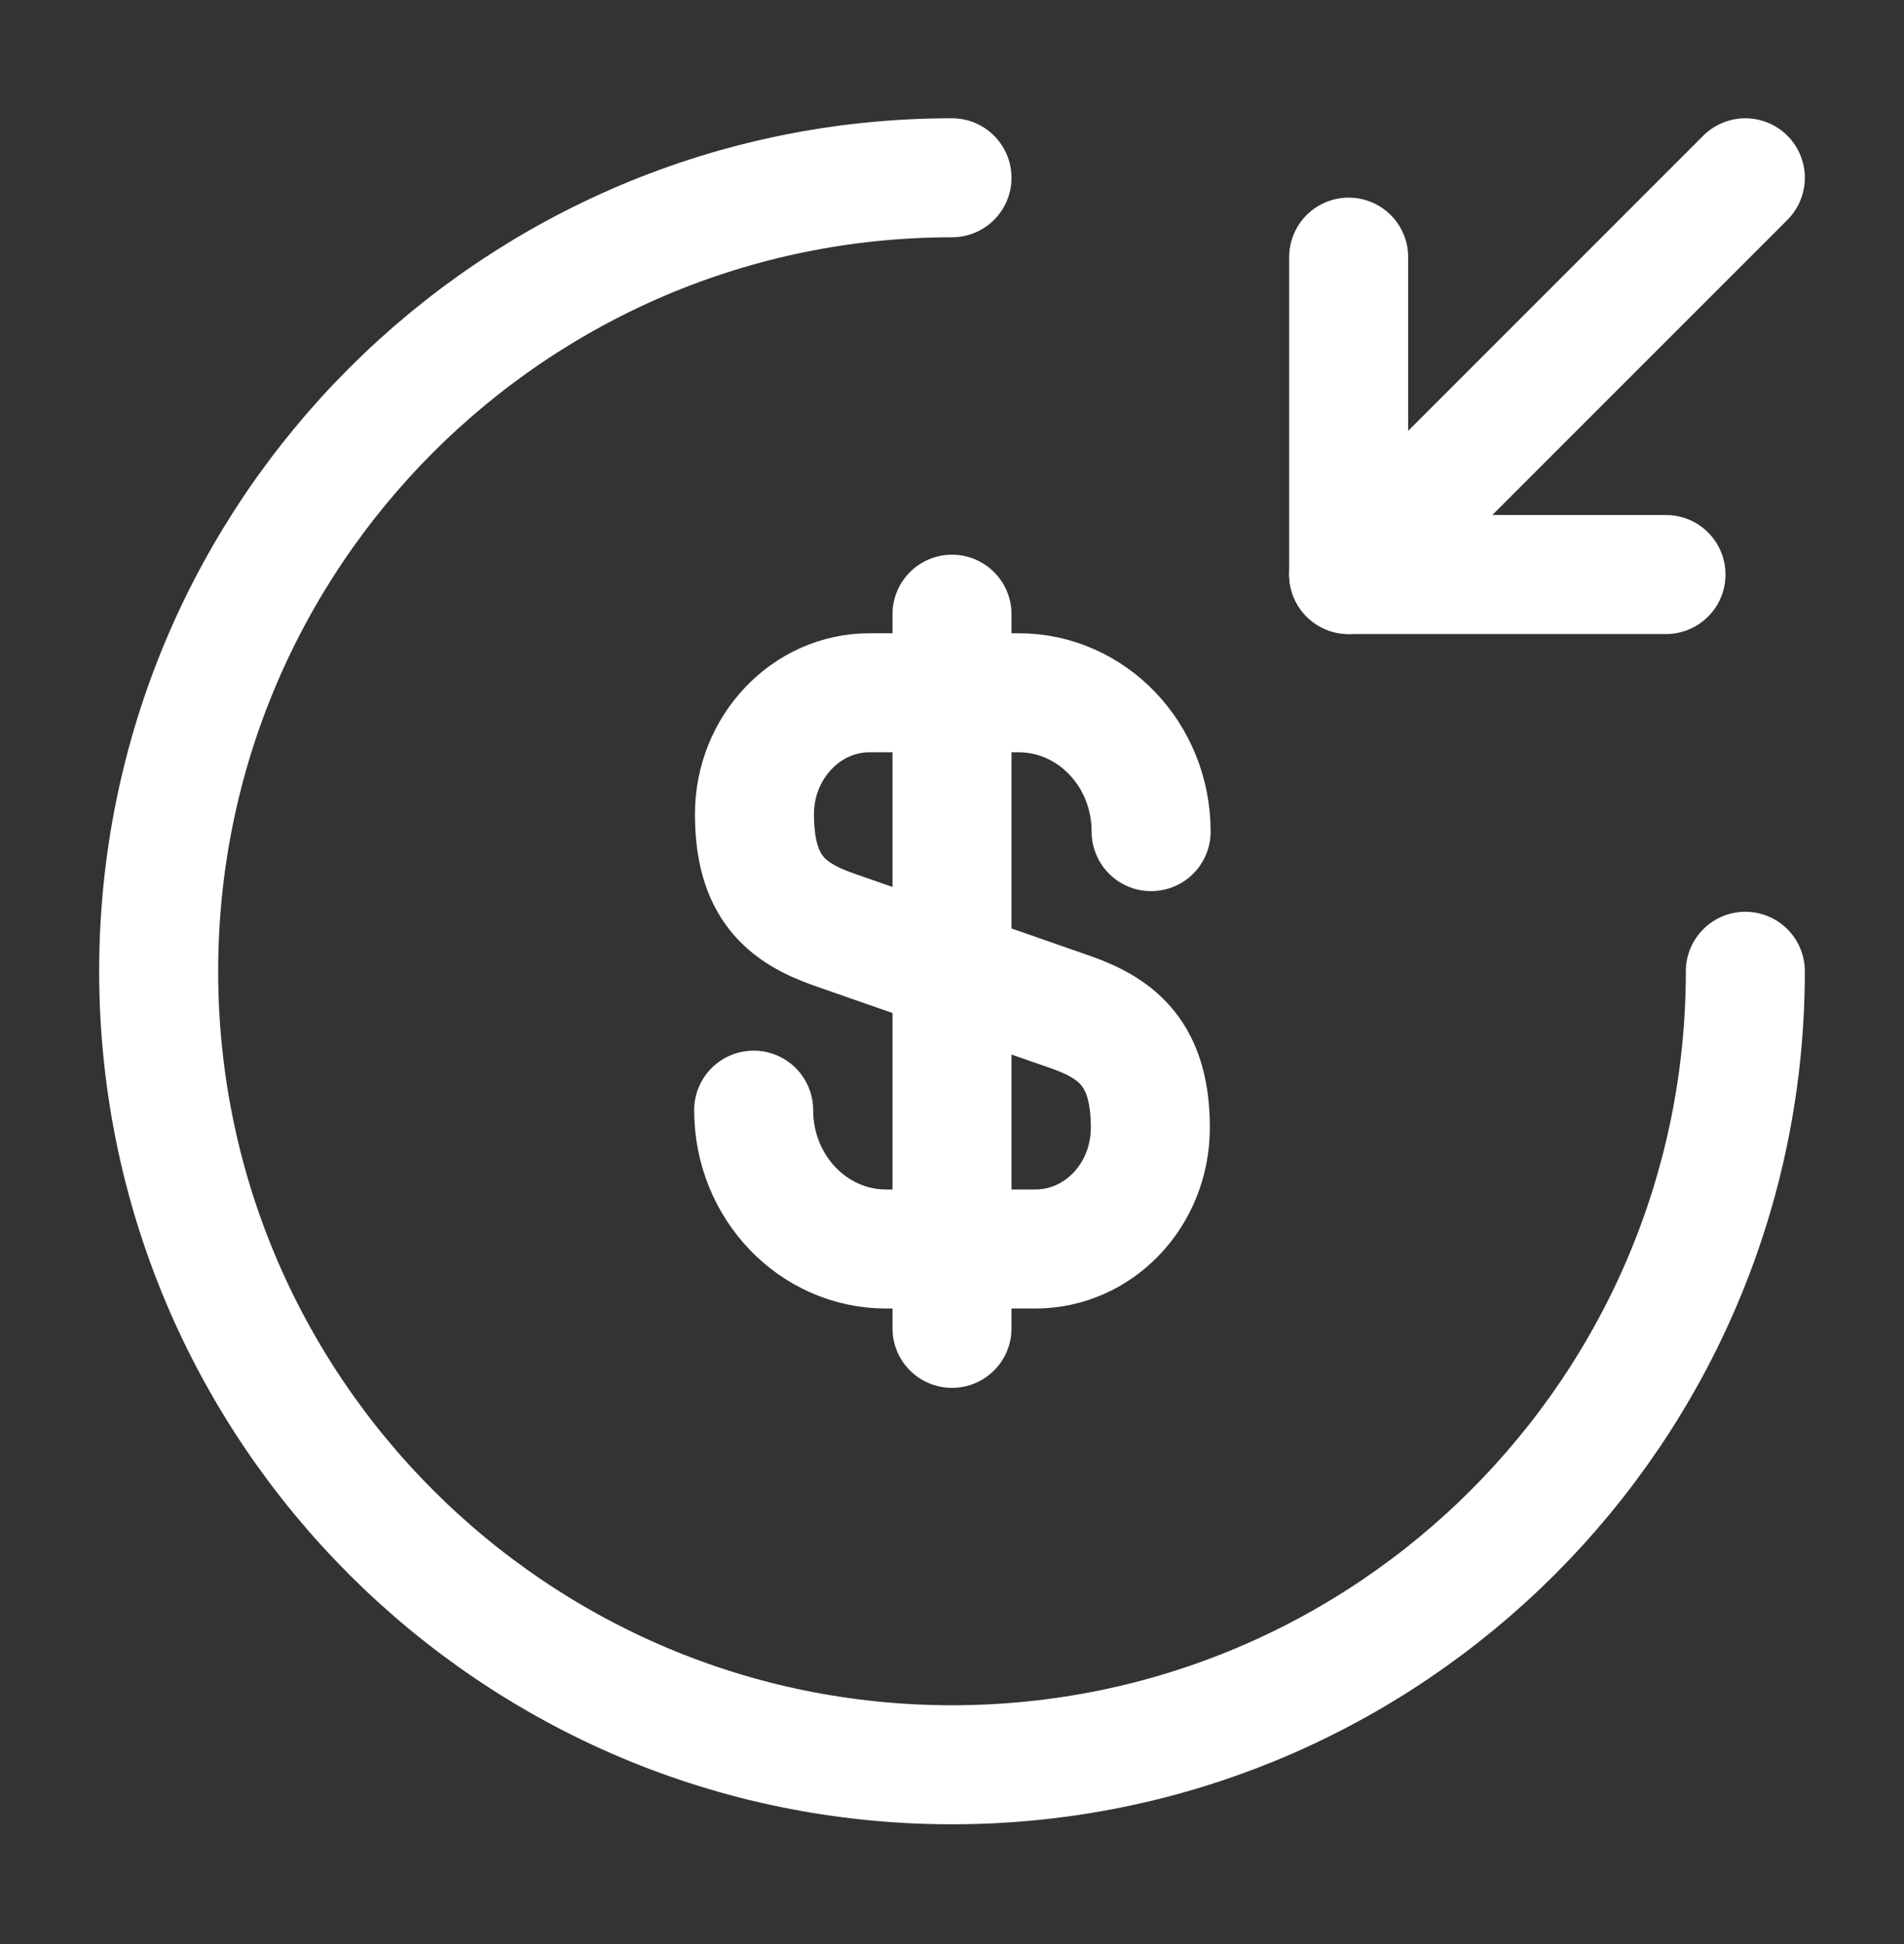 <svg xmlns="http://www.w3.org/2000/svg" width="48" height="49" viewBox="0 0 48 49" fill="none">
  <rect x="0" y="0" width="48" height="49" fill="#333333" stroke="none"/>
  <path d="M19 27.981C19 29.921 20.5 31.481 22.34 31.481H26.1C27.7 31.481 29 30.121 29 28.421C29 26.601 28.2 25.941 27.02 25.521L21 23.421C19.82 23.001 19.02 22.361 19.02 20.521C19.02 18.841 20.32 17.461 21.92 17.461H25.68C27.52 17.461 29.02 19.021 29.02 20.961" stroke="#fff" stroke-width="3" stroke-linecap="round" stroke-linejoin="round"/>
  <path d="M24 15.481V33.481" stroke="#fff" stroke-width="3" stroke-linecap="round" stroke-linejoin="round"/>
  <path d="M44 24.481C44 35.521 35.04 44.481 24 44.481C12.96 44.481 4 35.521 4 24.481C4 13.441 12.96 4.481 24 4.481" stroke="#fff" stroke-width="3" stroke-linecap="round" stroke-linejoin="round"/>
  <path d="M34 6.481V14.481H42" stroke="#fff" stroke-width="3" stroke-linecap="round" stroke-linejoin="round"/>
  <path d="M44 4.481L34 14.481" stroke="#fff" stroke-width="3" stroke-linecap="round" stroke-linejoin="round"/>
</svg>
